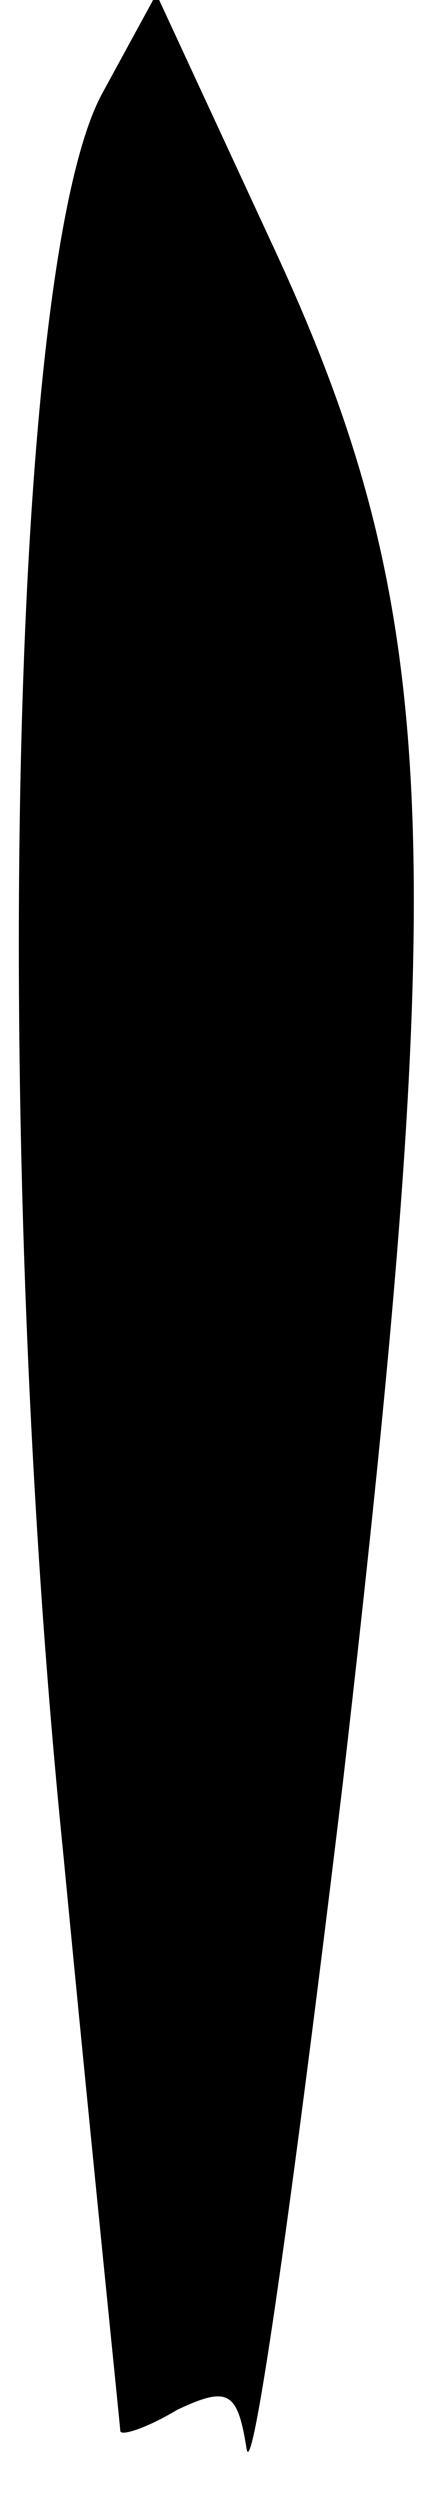 <?xml version="1.0" standalone="no"?>
<!DOCTYPE svg PUBLIC "-//W3C//DTD SVG 20010904//EN"
 "http://www.w3.org/TR/2001/REC-SVG-20010904/DTD/svg10.dtd">
<svg version="1.0" xmlns="http://www.w3.org/2000/svg"
 width="14pt" height="83pt" viewBox="0 0 14 83"
 preserveAspectRatio="xMidYMid meet">
<g transform="translate(0,83) scale(0.1,-0.1)"
fill="#000000" stroke="none">
<path fill="#000000" stroke="none" d="M34 799 c-31 -57 -37 -347 -13 -584 10
-104 19 -191 19 -192 0 -2 9 1 19 7 17 8 20 6 23 -13 2 -12 16 88 32 221 36
312 33 390 -24 512 l-38 82 -18 -33z"/>
</g>
</svg>

